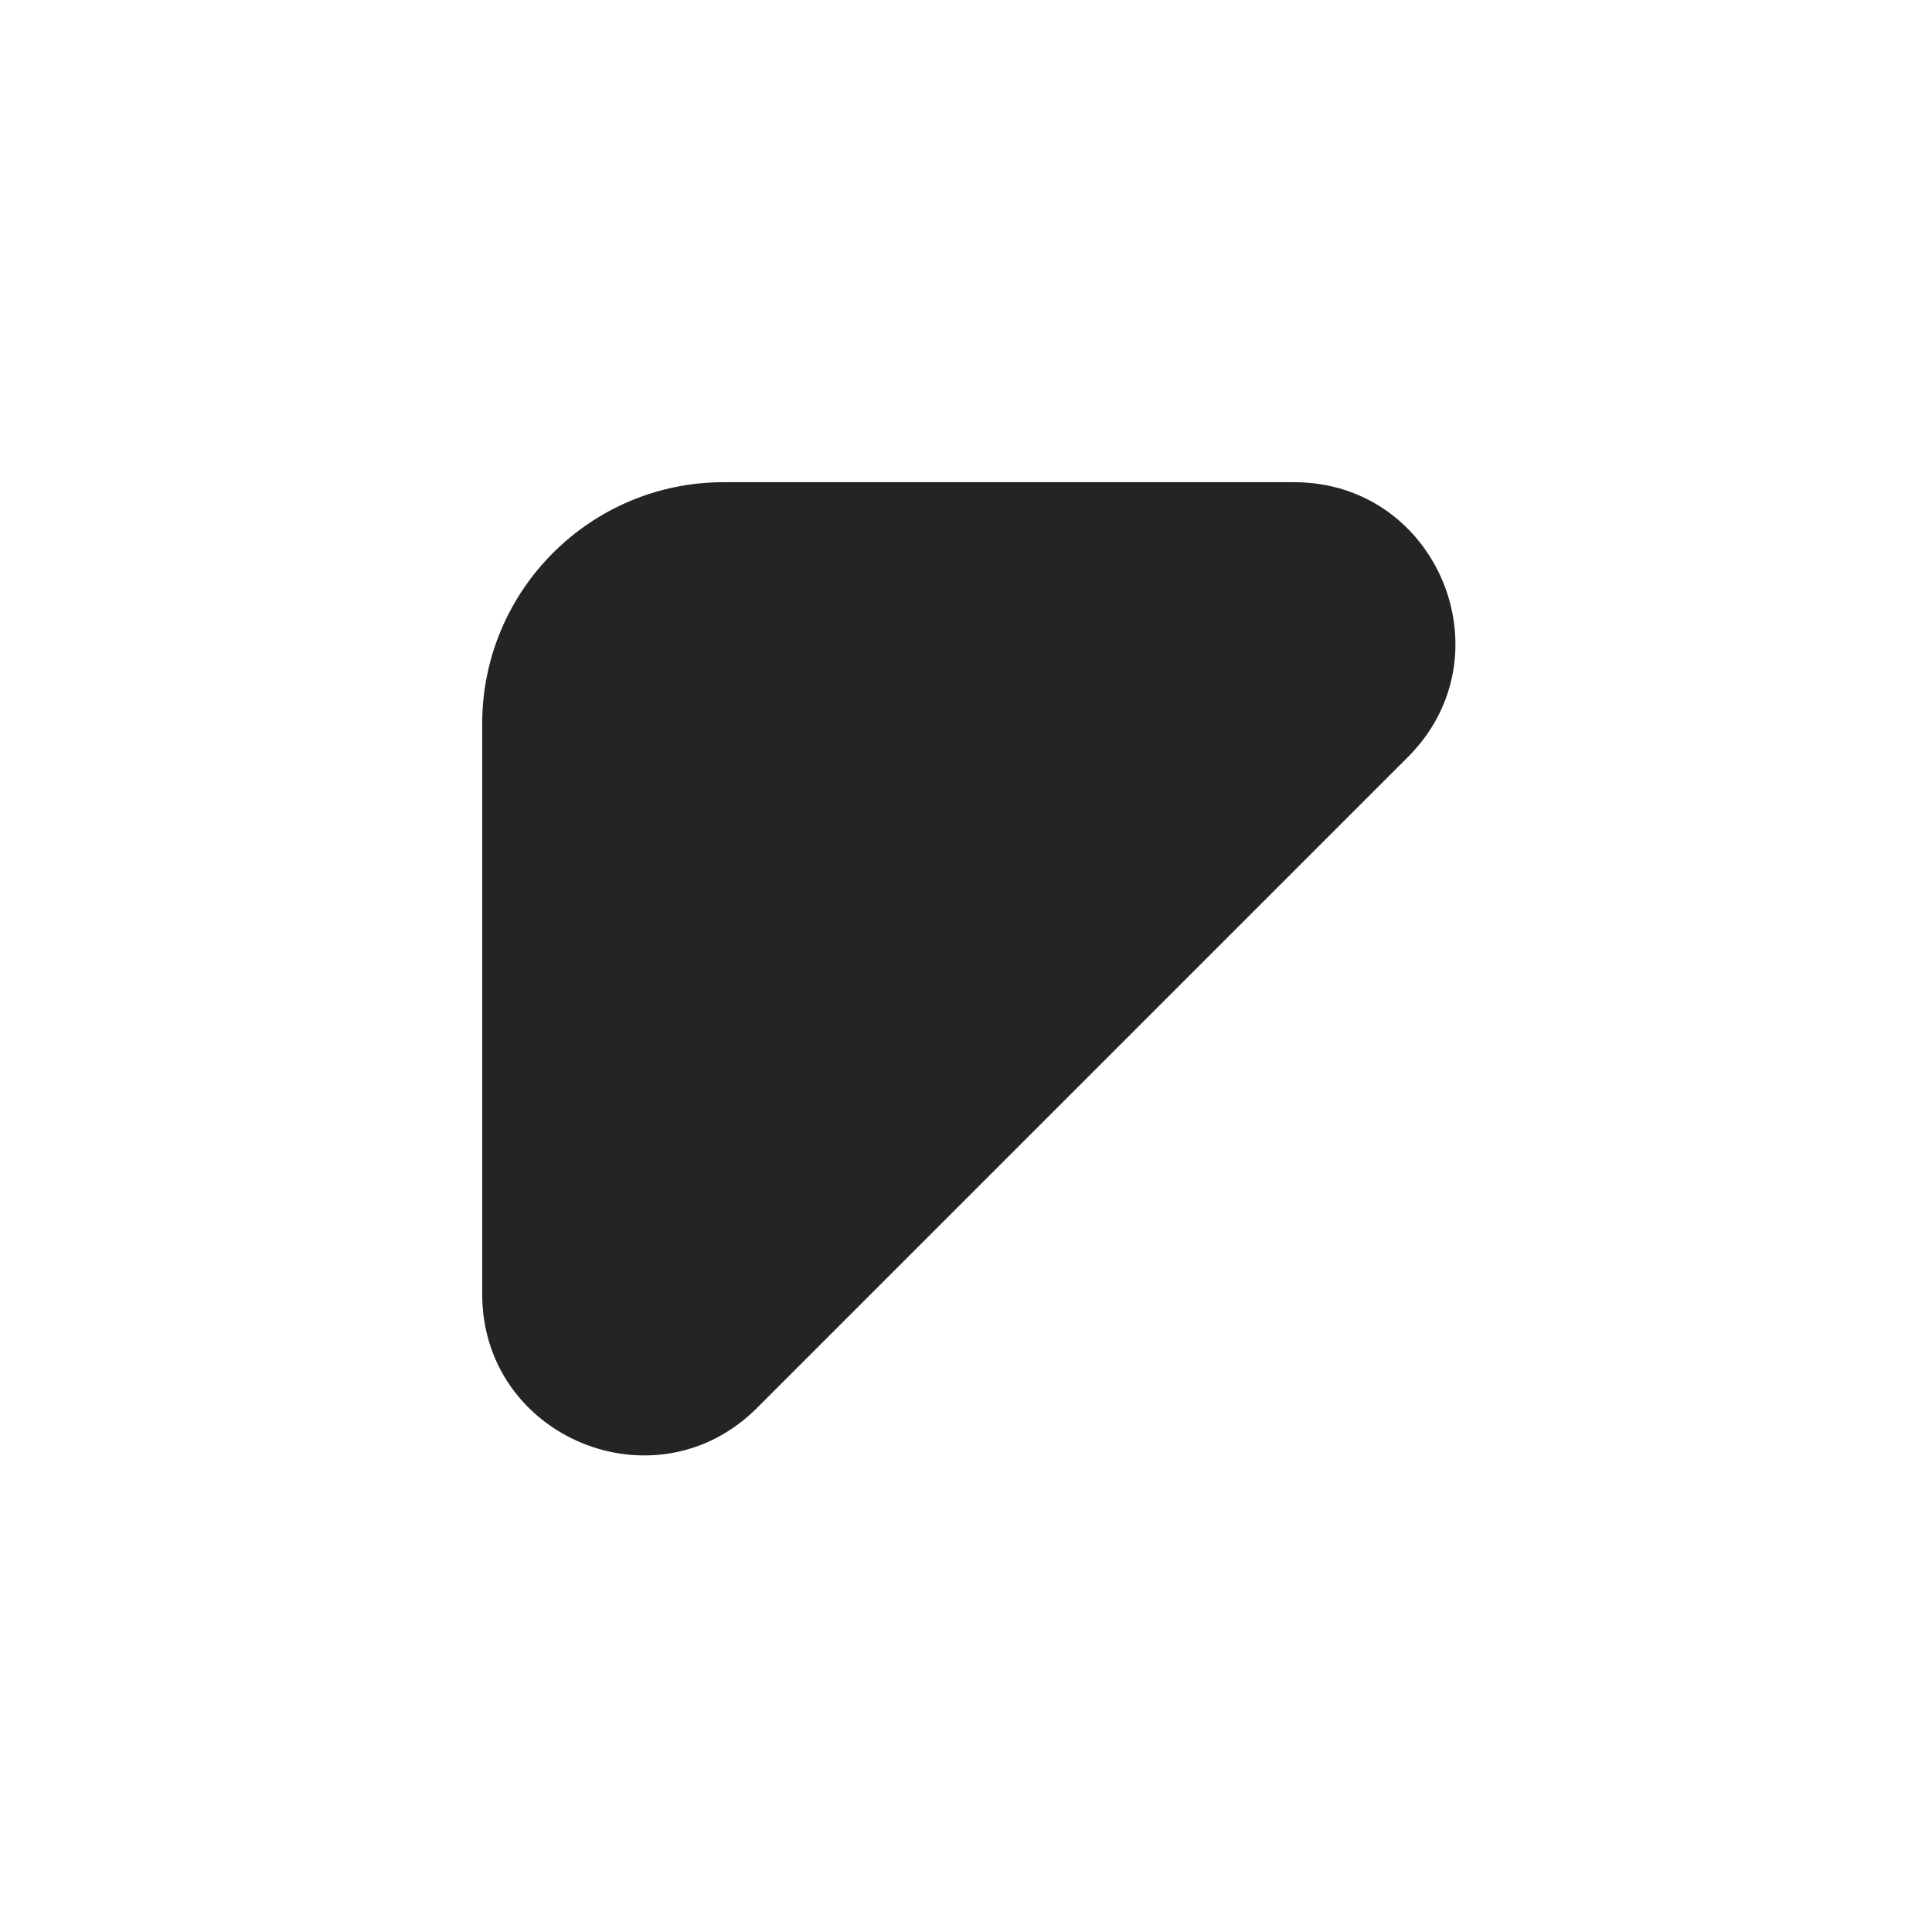 <svg width="12" height="12" viewBox="0 0 12 12" fill="none" xmlns="http://www.w3.org/2000/svg">
<path d="M2.995 8.038C2.995 8.929 4.072 9.375 4.702 8.745L8.745 4.702C9.375 4.072 8.929 2.995 8.038 2.995L4.495 2.995C3.667 2.995 2.995 3.667 2.995 4.495L2.995 8.038Z" fill="#242424"/>
</svg>
